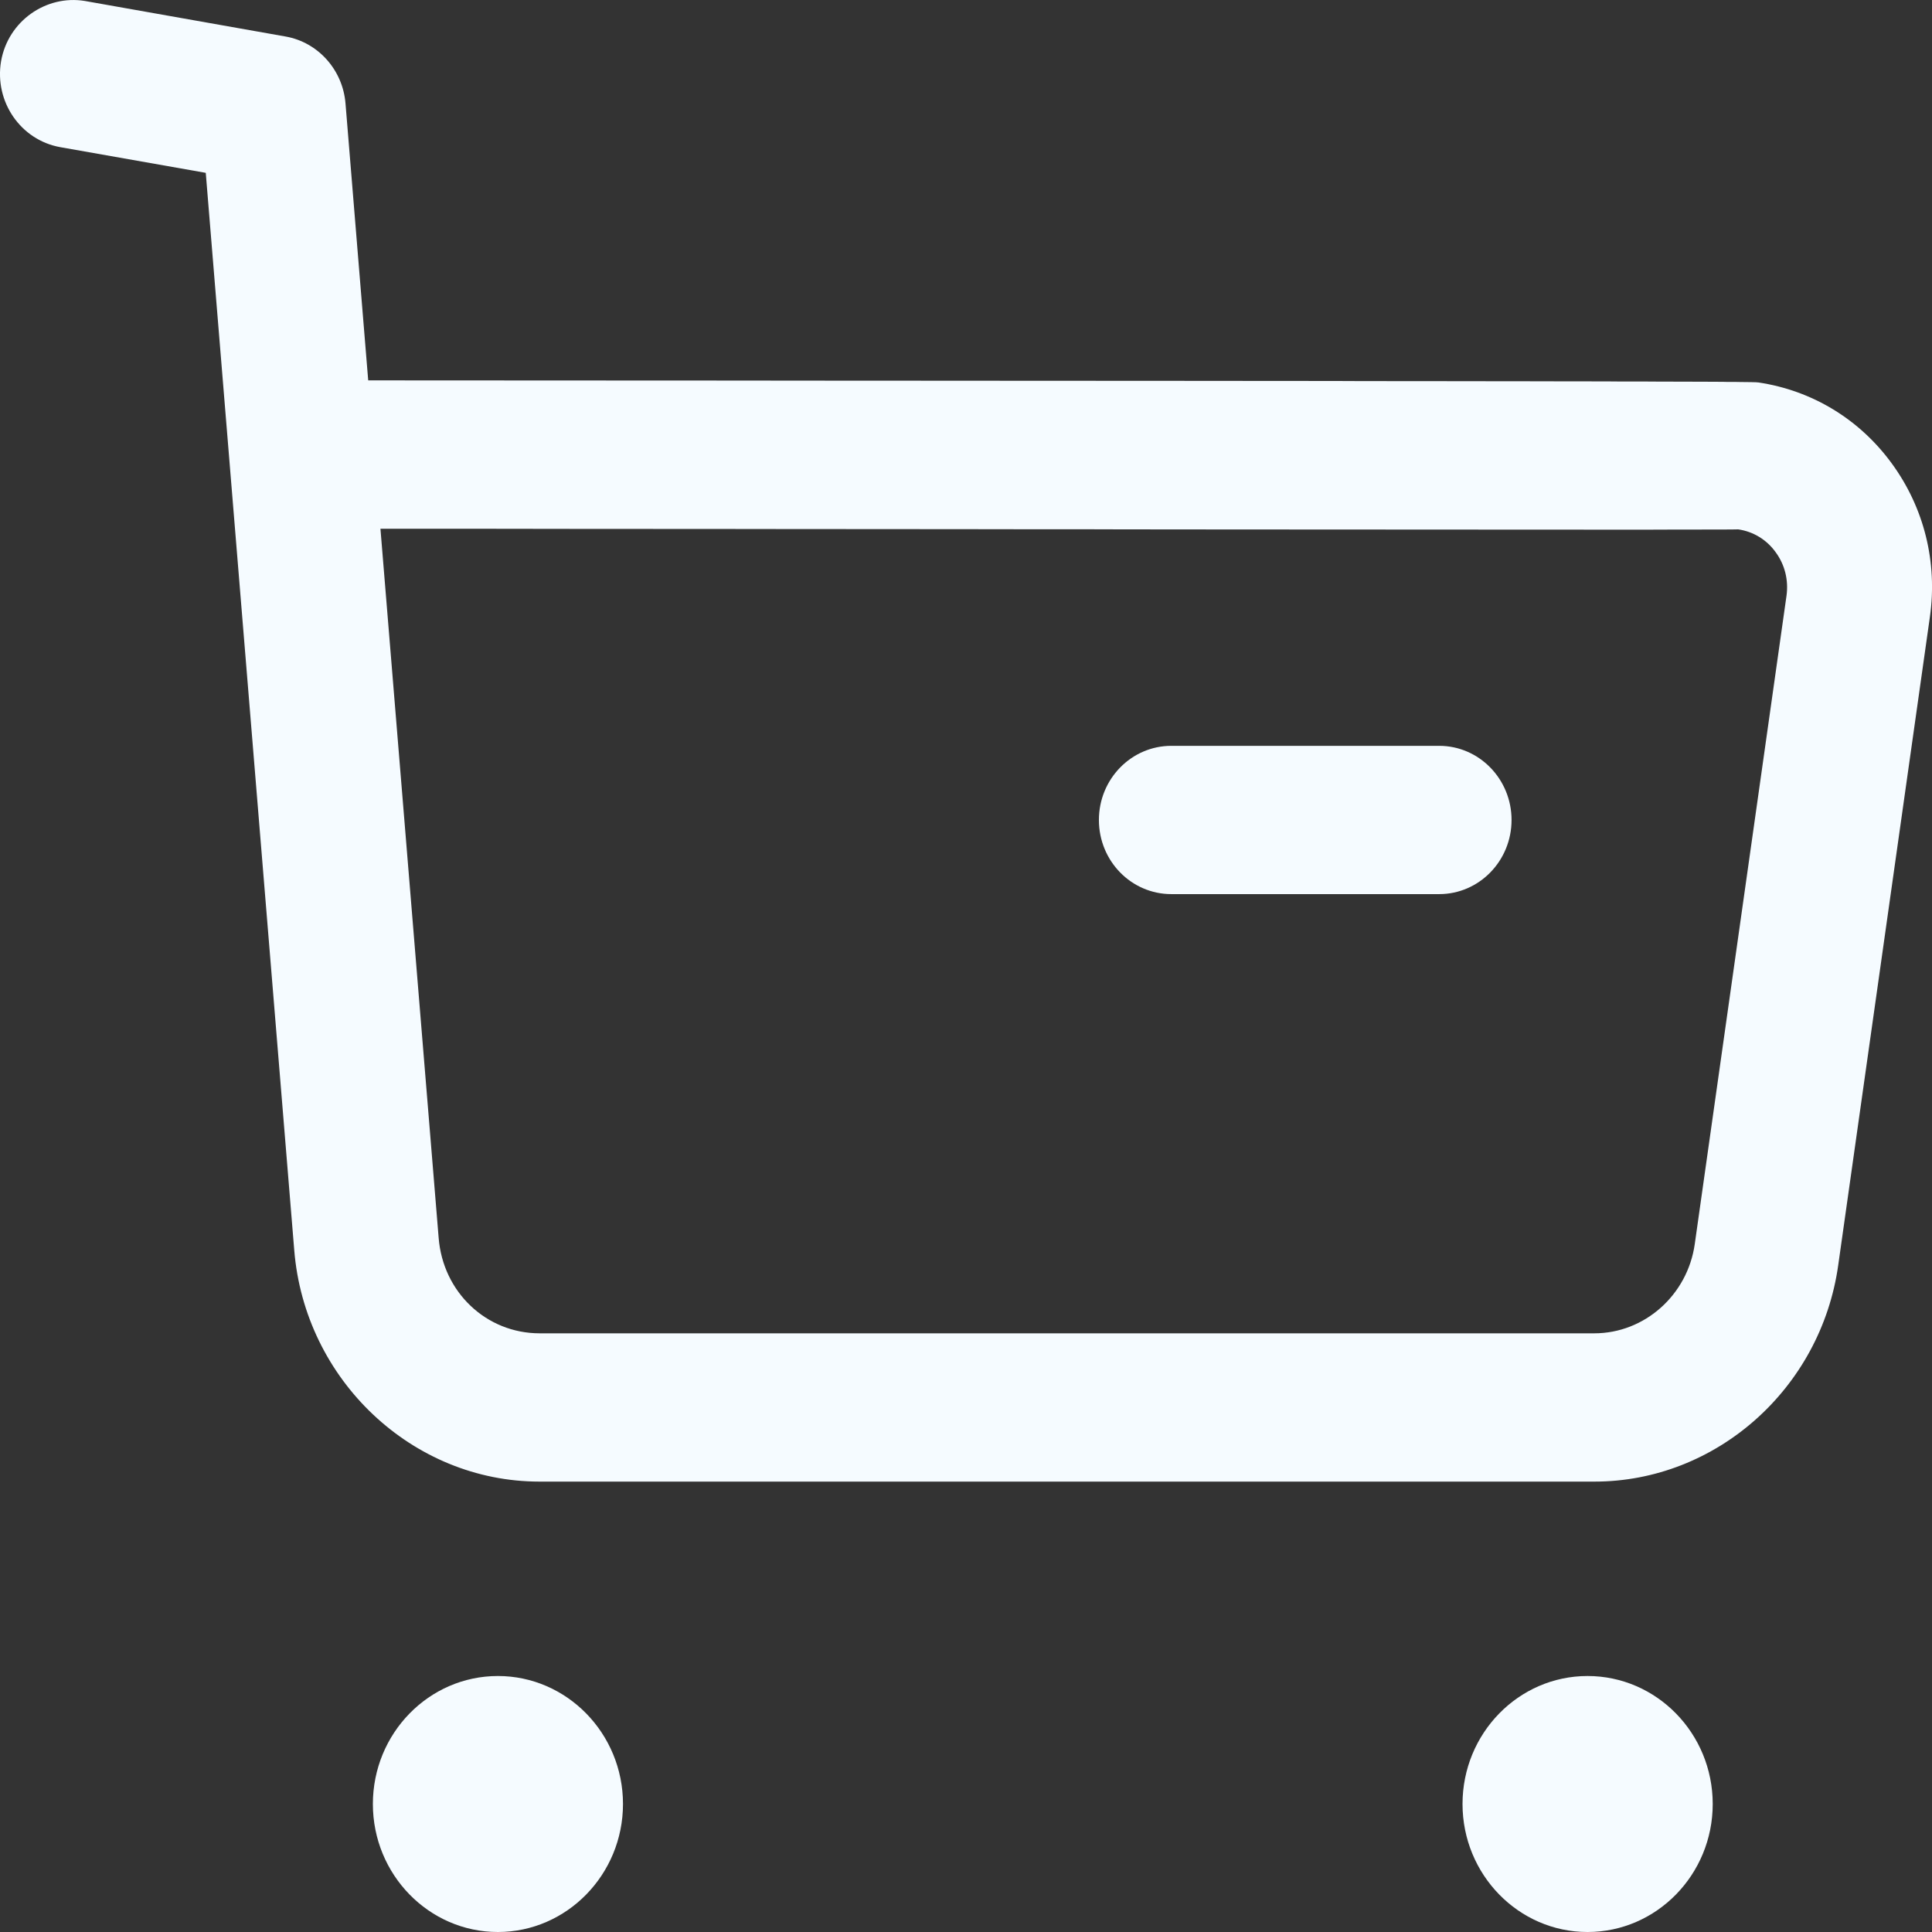<svg width="24" height="24" viewBox="0 0 24 24" fill="none" xmlns="http://www.w3.org/2000/svg">
    <rect x="0" y="0" width="24" height="24" fill="#333333" stroke="none"/>
    <g id="Buy">
        <path id="Combined-Shape" fill-rule="evenodd" clip-rule="evenodd"
            d="M6.185 20.82C7.041 20.82 7.739 21.533 7.739 22.41C7.739 23.286 7.041 24 6.185 24C5.328 24 4.632 23.286 4.632 22.41C4.632 21.533 5.328 20.82 6.185 20.82ZM19.721 20.82C20.579 20.82 21.276 21.533 21.276 22.41C21.276 23.286 20.579 24 19.721 24C18.864 24 18.168 23.286 18.168 22.41C18.168 21.533 18.864 20.82 19.721 20.82ZM1.054 0.012L3.55 0.454C3.952 0.526 4.258 0.868 4.292 1.285L4.574 4.725L5.623 4.726C5.794 4.726 5.963 4.726 6.131 4.726L8.056 4.727C8.21 4.727 8.361 4.727 8.511 4.727L10.637 4.729C10.771 4.729 10.902 4.729 11.033 4.729L12.522 4.73C12.64 4.73 12.757 4.73 12.872 4.73L14.182 4.731C14.286 4.731 14.388 4.731 14.488 4.731L15.631 4.732C15.72 4.732 15.809 4.732 15.896 4.732L16.647 4.733C16.727 4.733 16.805 4.733 16.882 4.734L17.752 4.735C17.82 4.735 17.886 4.735 17.952 4.735L18.686 4.736C18.743 4.736 18.799 4.736 18.854 4.736L19.32 4.737C19.369 4.737 19.417 4.737 19.464 4.737L19.984 4.738C20.023 4.738 20.062 4.738 20.1 4.739L20.42 4.739C20.453 4.739 20.486 4.74 20.517 4.74L20.86 4.741C20.886 4.741 20.911 4.741 20.935 4.741L21.137 4.742C21.157 4.742 21.177 4.742 21.196 4.742L21.4 4.743C21.415 4.743 21.429 4.743 21.443 4.744L21.554 4.744C21.565 4.745 21.575 4.745 21.585 4.745L21.665 4.746C21.673 4.746 21.68 4.746 21.687 4.746L21.742 4.747C21.747 4.747 21.752 4.747 21.756 4.747L21.791 4.748C21.794 4.748 21.797 4.748 21.799 4.748L21.824 4.749C21.826 4.75 21.827 4.75 21.828 4.75C21.84 4.751 21.842 4.751 21.844 4.751C22.512 4.851 23.1 5.208 23.501 5.758C23.902 6.307 24.07 6.984 23.974 7.662L22.835 15.717C22.62 17.249 21.319 18.405 19.807 18.405H6.702C5.122 18.405 3.784 17.142 3.655 15.527L2.556 2.147L0.748 1.828C0.257 1.74 -0.071 1.264 0.013 0.762C0.1 0.26 0.574 -0.067 1.054 0.012ZM5.382 6.568L4.726 6.568L5.449 15.376C5.502 16.054 6.043 16.563 6.704 16.563H19.805C20.43 16.563 20.964 16.086 21.053 15.454L22.193 7.398C22.219 7.206 22.172 7.015 22.058 6.86C21.946 6.704 21.78 6.603 21.593 6.576C21.584 6.577 21.563 6.577 21.531 6.577L21.401 6.578C21.373 6.578 21.343 6.578 21.311 6.578L20.631 6.579C20.573 6.579 20.514 6.58 20.452 6.58L18.854 6.579C18.765 6.579 18.674 6.579 18.581 6.579L16.757 6.578C16.648 6.578 16.537 6.578 16.426 6.578L15.393 6.577C15.276 6.577 15.157 6.577 15.038 6.577L13.945 6.576C13.821 6.576 13.697 6.576 13.573 6.575L12.82 6.575C12.693 6.575 12.567 6.575 12.44 6.574L11.29 6.573C11.162 6.573 11.034 6.573 10.906 6.573L10.137 6.572C10.009 6.572 9.881 6.572 9.754 6.572L8.991 6.571C8.865 6.571 8.739 6.571 8.613 6.571L7.497 6.57C7.374 6.57 7.253 6.57 7.132 6.57L5.721 6.568C5.607 6.568 5.494 6.568 5.382 6.568ZM17.878 9.265C18.374 9.265 18.777 9.678 18.777 10.186C18.777 10.695 18.374 11.107 17.878 11.107H14.551C14.053 11.107 13.651 10.695 13.651 10.186C13.651 9.678 14.053 9.265 14.551 9.265H17.878Z"
            fill="#F5FBFF" />
    </g>
</svg>